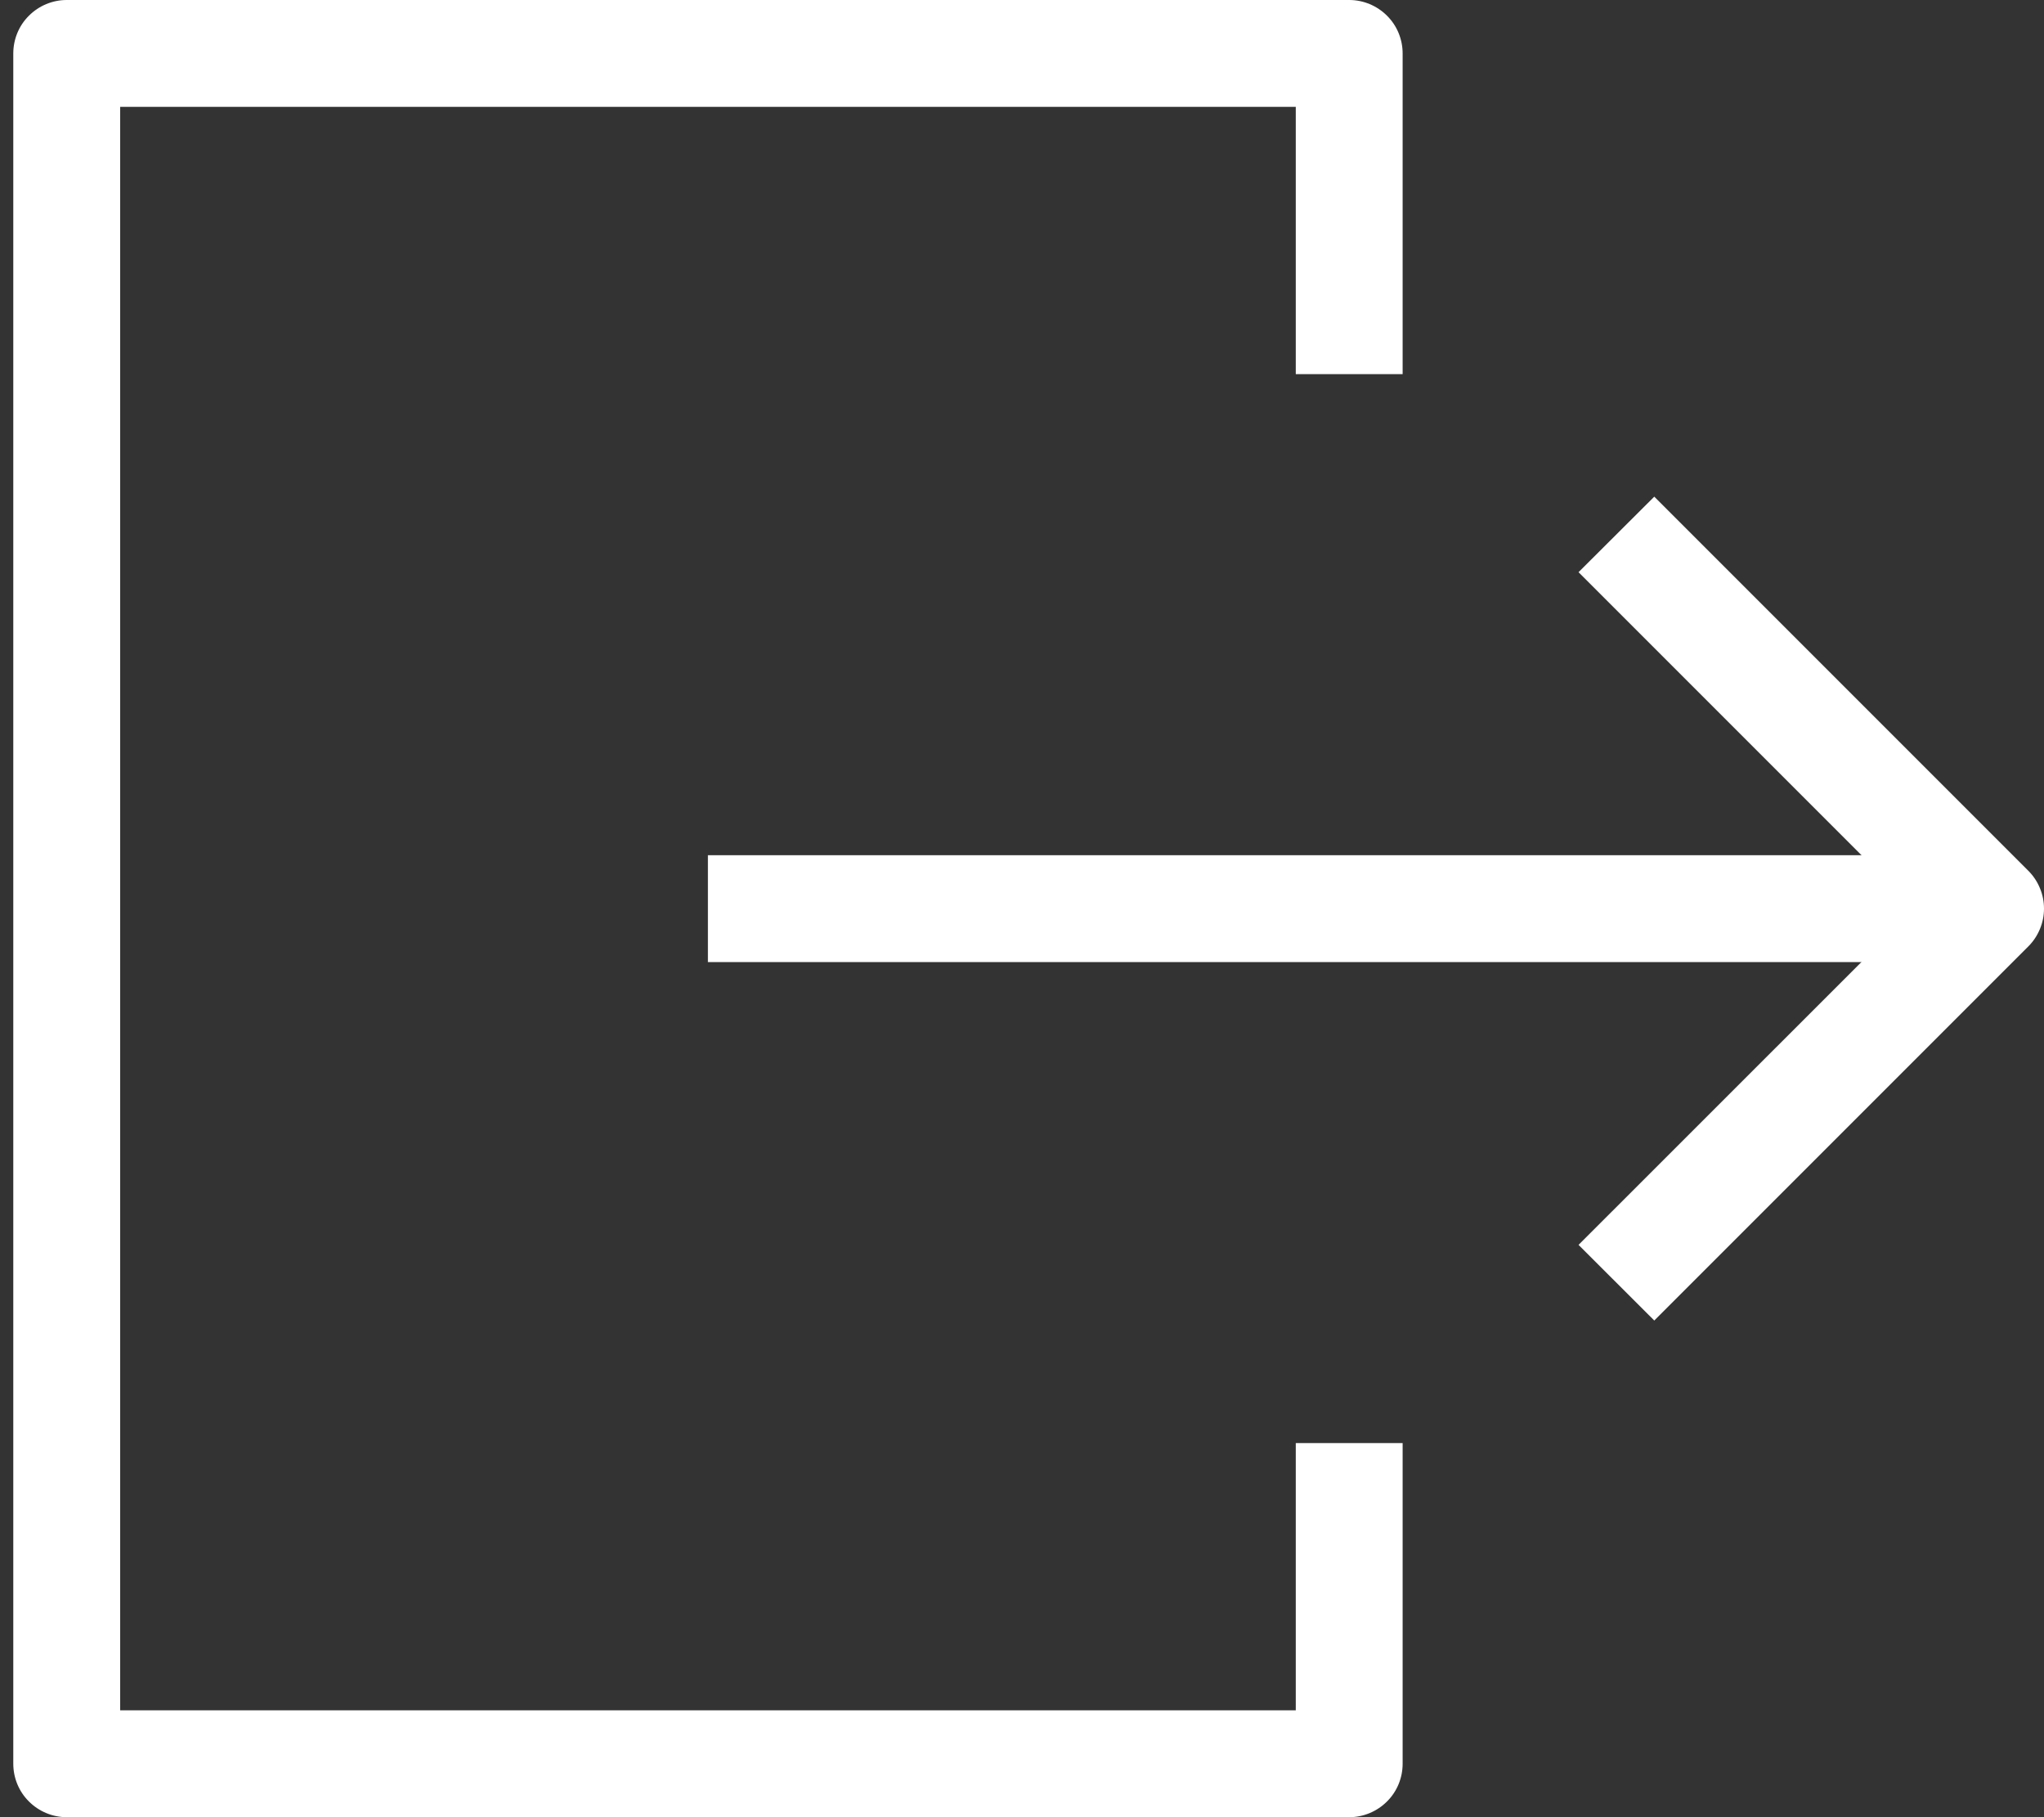 <svg width="18" height="16" viewBox="0 0 18 16" fill="none" xmlns="http://www.w3.org/2000/svg">
<rect x="0" y="0" width="18" height="16" fill="#333333" stroke="none"/>
<path fill-rule="evenodd" clip-rule="evenodd" d="M17.529 7.53L6.234 7.53V8.471L17.529 8.471V7.53Z" fill="white"/>
<path fill-rule="evenodd" clip-rule="evenodd" d="M14.568 11.627L17.862 8.333C17.906 8.289 17.94 8.238 17.964 8.18C17.988 8.123 18 8.062 18 8C18 7.938 17.988 7.877 17.964 7.82C17.94 7.762 17.906 7.711 17.862 7.667L14.568 4.373L13.901 5.038L16.863 8L13.901 10.961L14.568 11.627ZM12.352 15.529C12.352 15.654 12.303 15.774 12.214 15.862C12.126 15.95 12.006 16 11.882 16L0.587 16C0.463 16 0.343 15.95 0.255 15.862C0.166 15.774 0.117 15.654 0.117 15.529L0.117 0.471C0.117 0.346 0.166 0.226 0.255 0.138C0.343 0.05 0.463 -5.96046e-08 0.587 -5.96046e-08L11.882 -5.96046e-08C12.006 -5.96046e-08 12.126 0.05 12.214 0.138C12.303 0.226 12.352 0.346 12.352 0.471V3.294H11.411V0.941L1.058 0.941L1.058 15.059L11.411 15.059V12.706H12.352V15.529Z" fill="white"/>
</svg>
